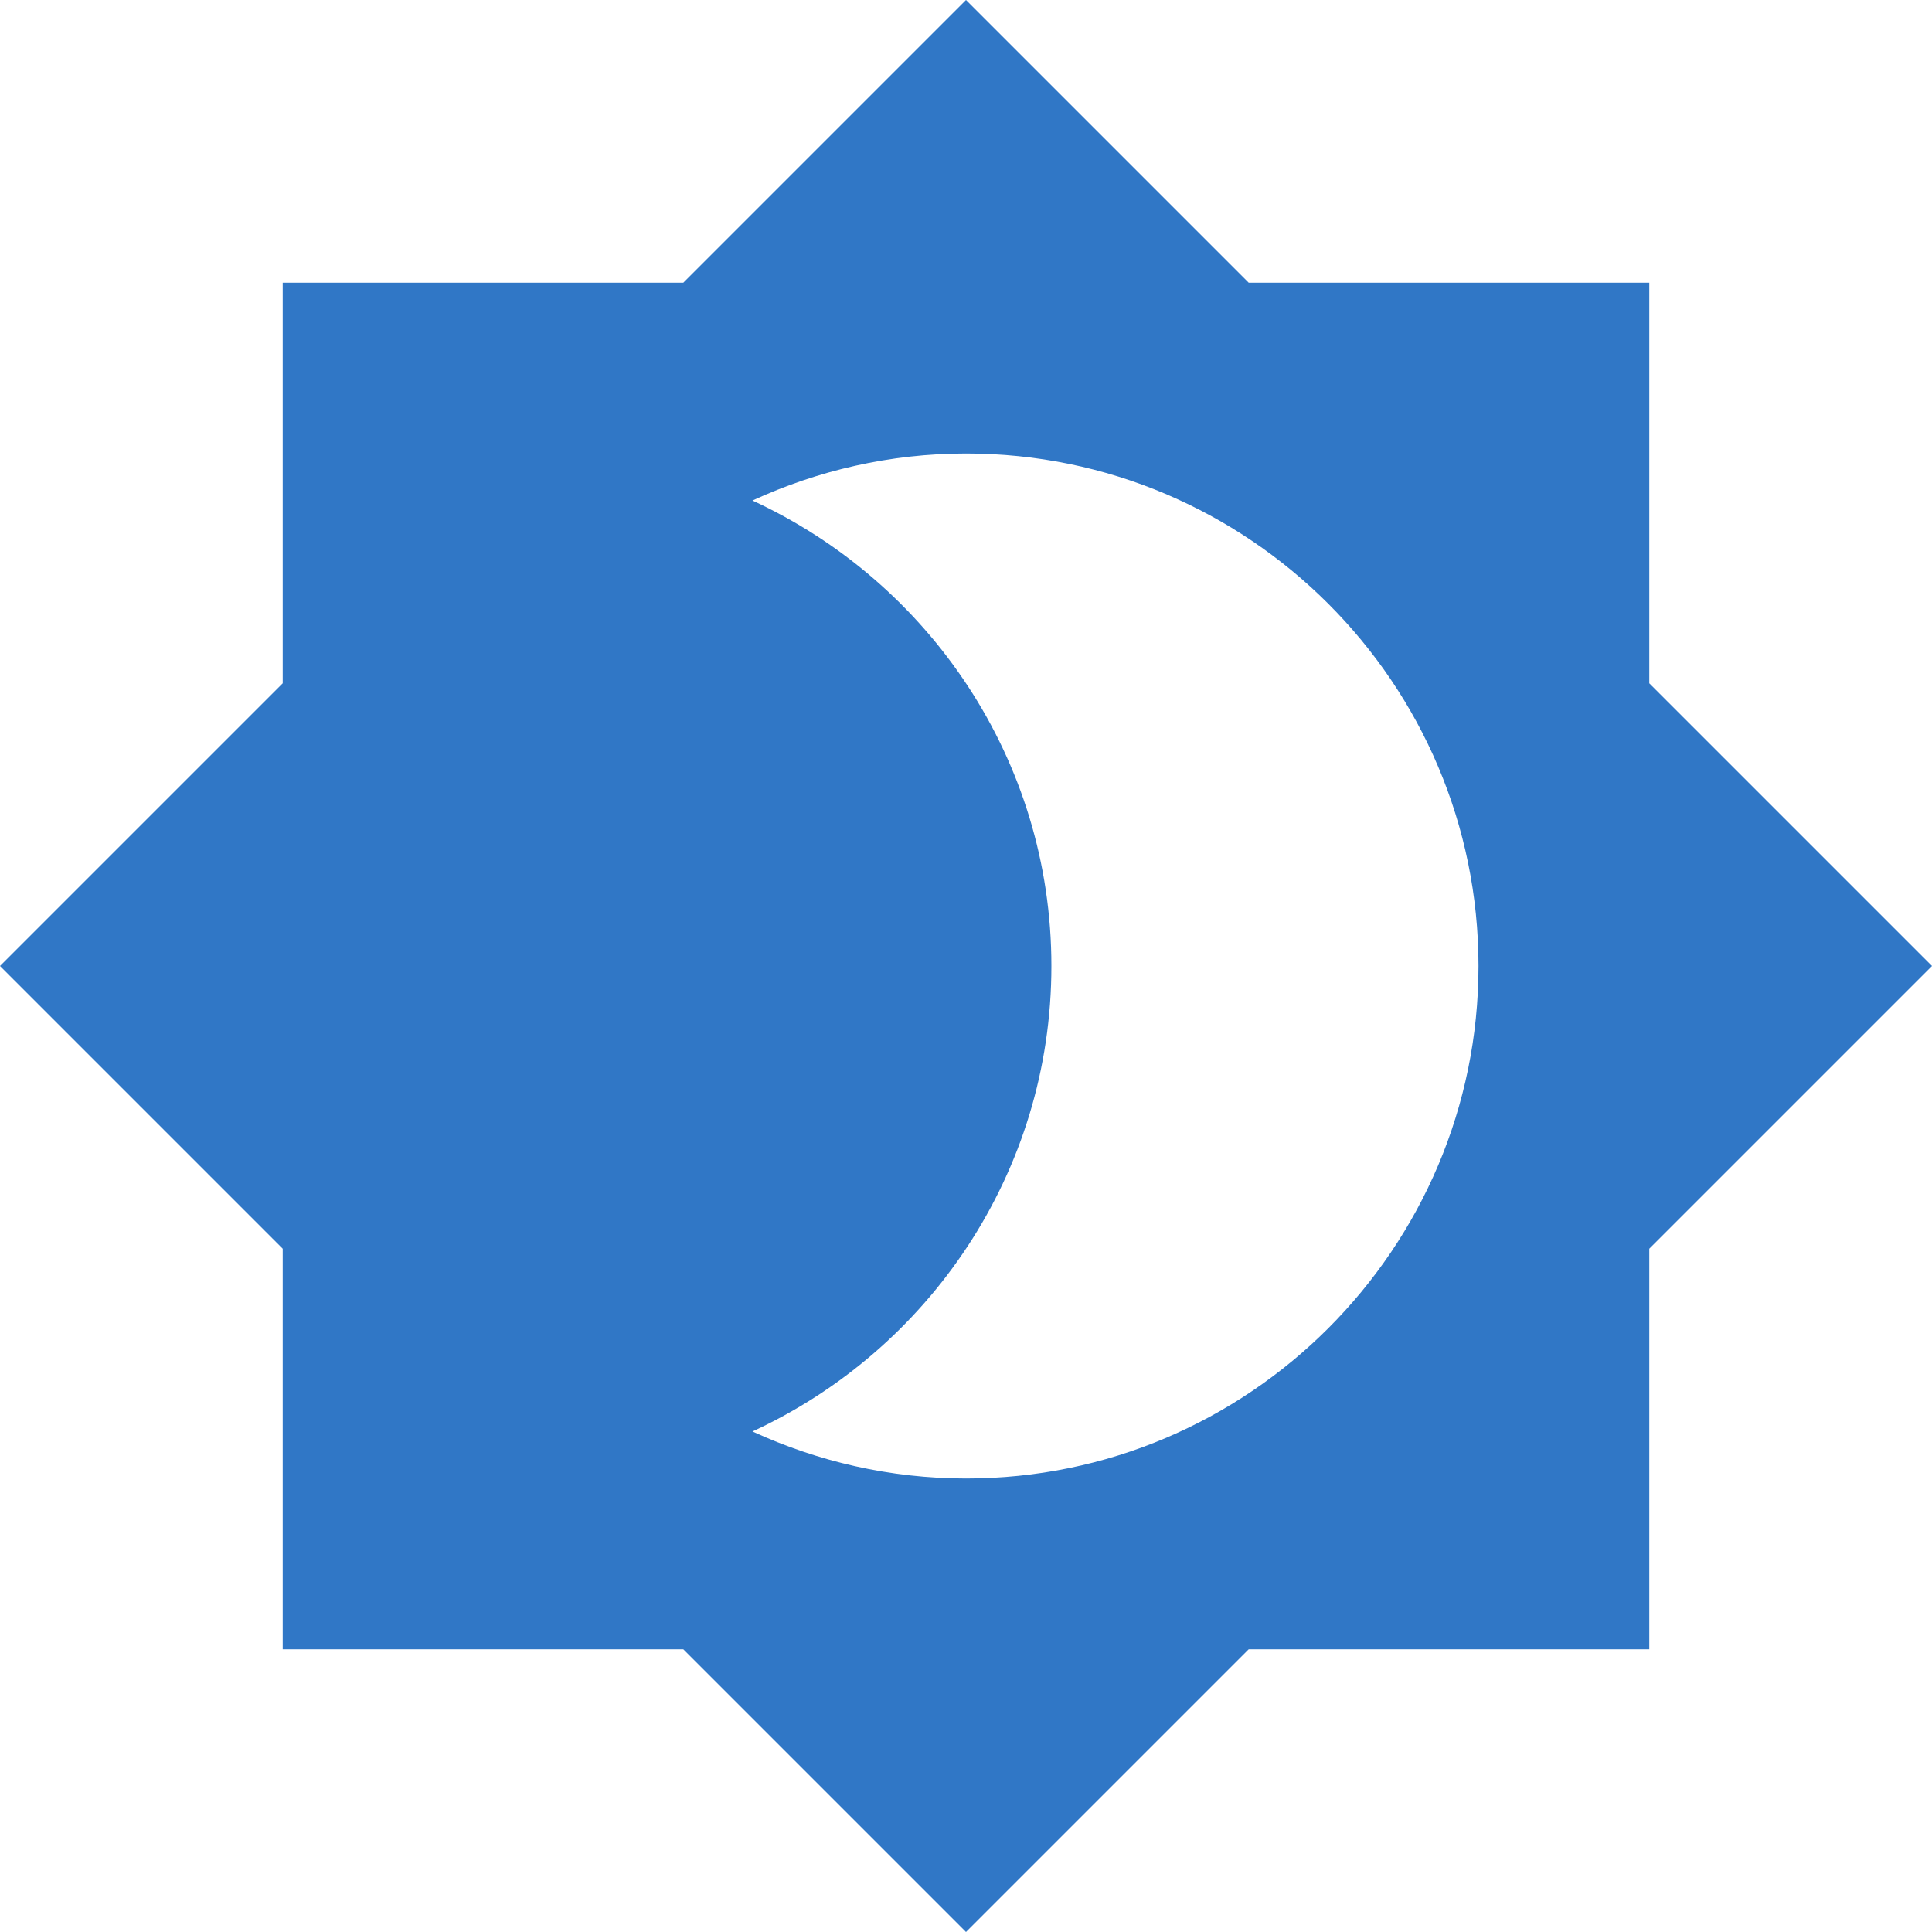 <svg xmlns="http://www.w3.org/2000/svg" width="40" height="40" viewBox="0 0 30 30" fill="none">
    <path d="M25.61 10.61V4.39H19.39L15 0L10.61 4.39H4.39V10.61L0 15L4.39 19.39V25.61H10.61L15 30L19.39 25.61H25.61V19.39L30 15L25.61 10.61ZM15 22.958C13.82 22.958 12.692 22.692 11.684 22.228C14.416 20.968 16.326 18.21 16.326 15C16.326 11.79 14.416 9.032 11.684 7.772C12.692 7.308 13.82 7.042 15 7.042C19.39 7.042 22.958 10.61 22.958 15C22.958 19.39 19.39 22.958 15 22.958Z" fill="#3077C6"/>
</svg>